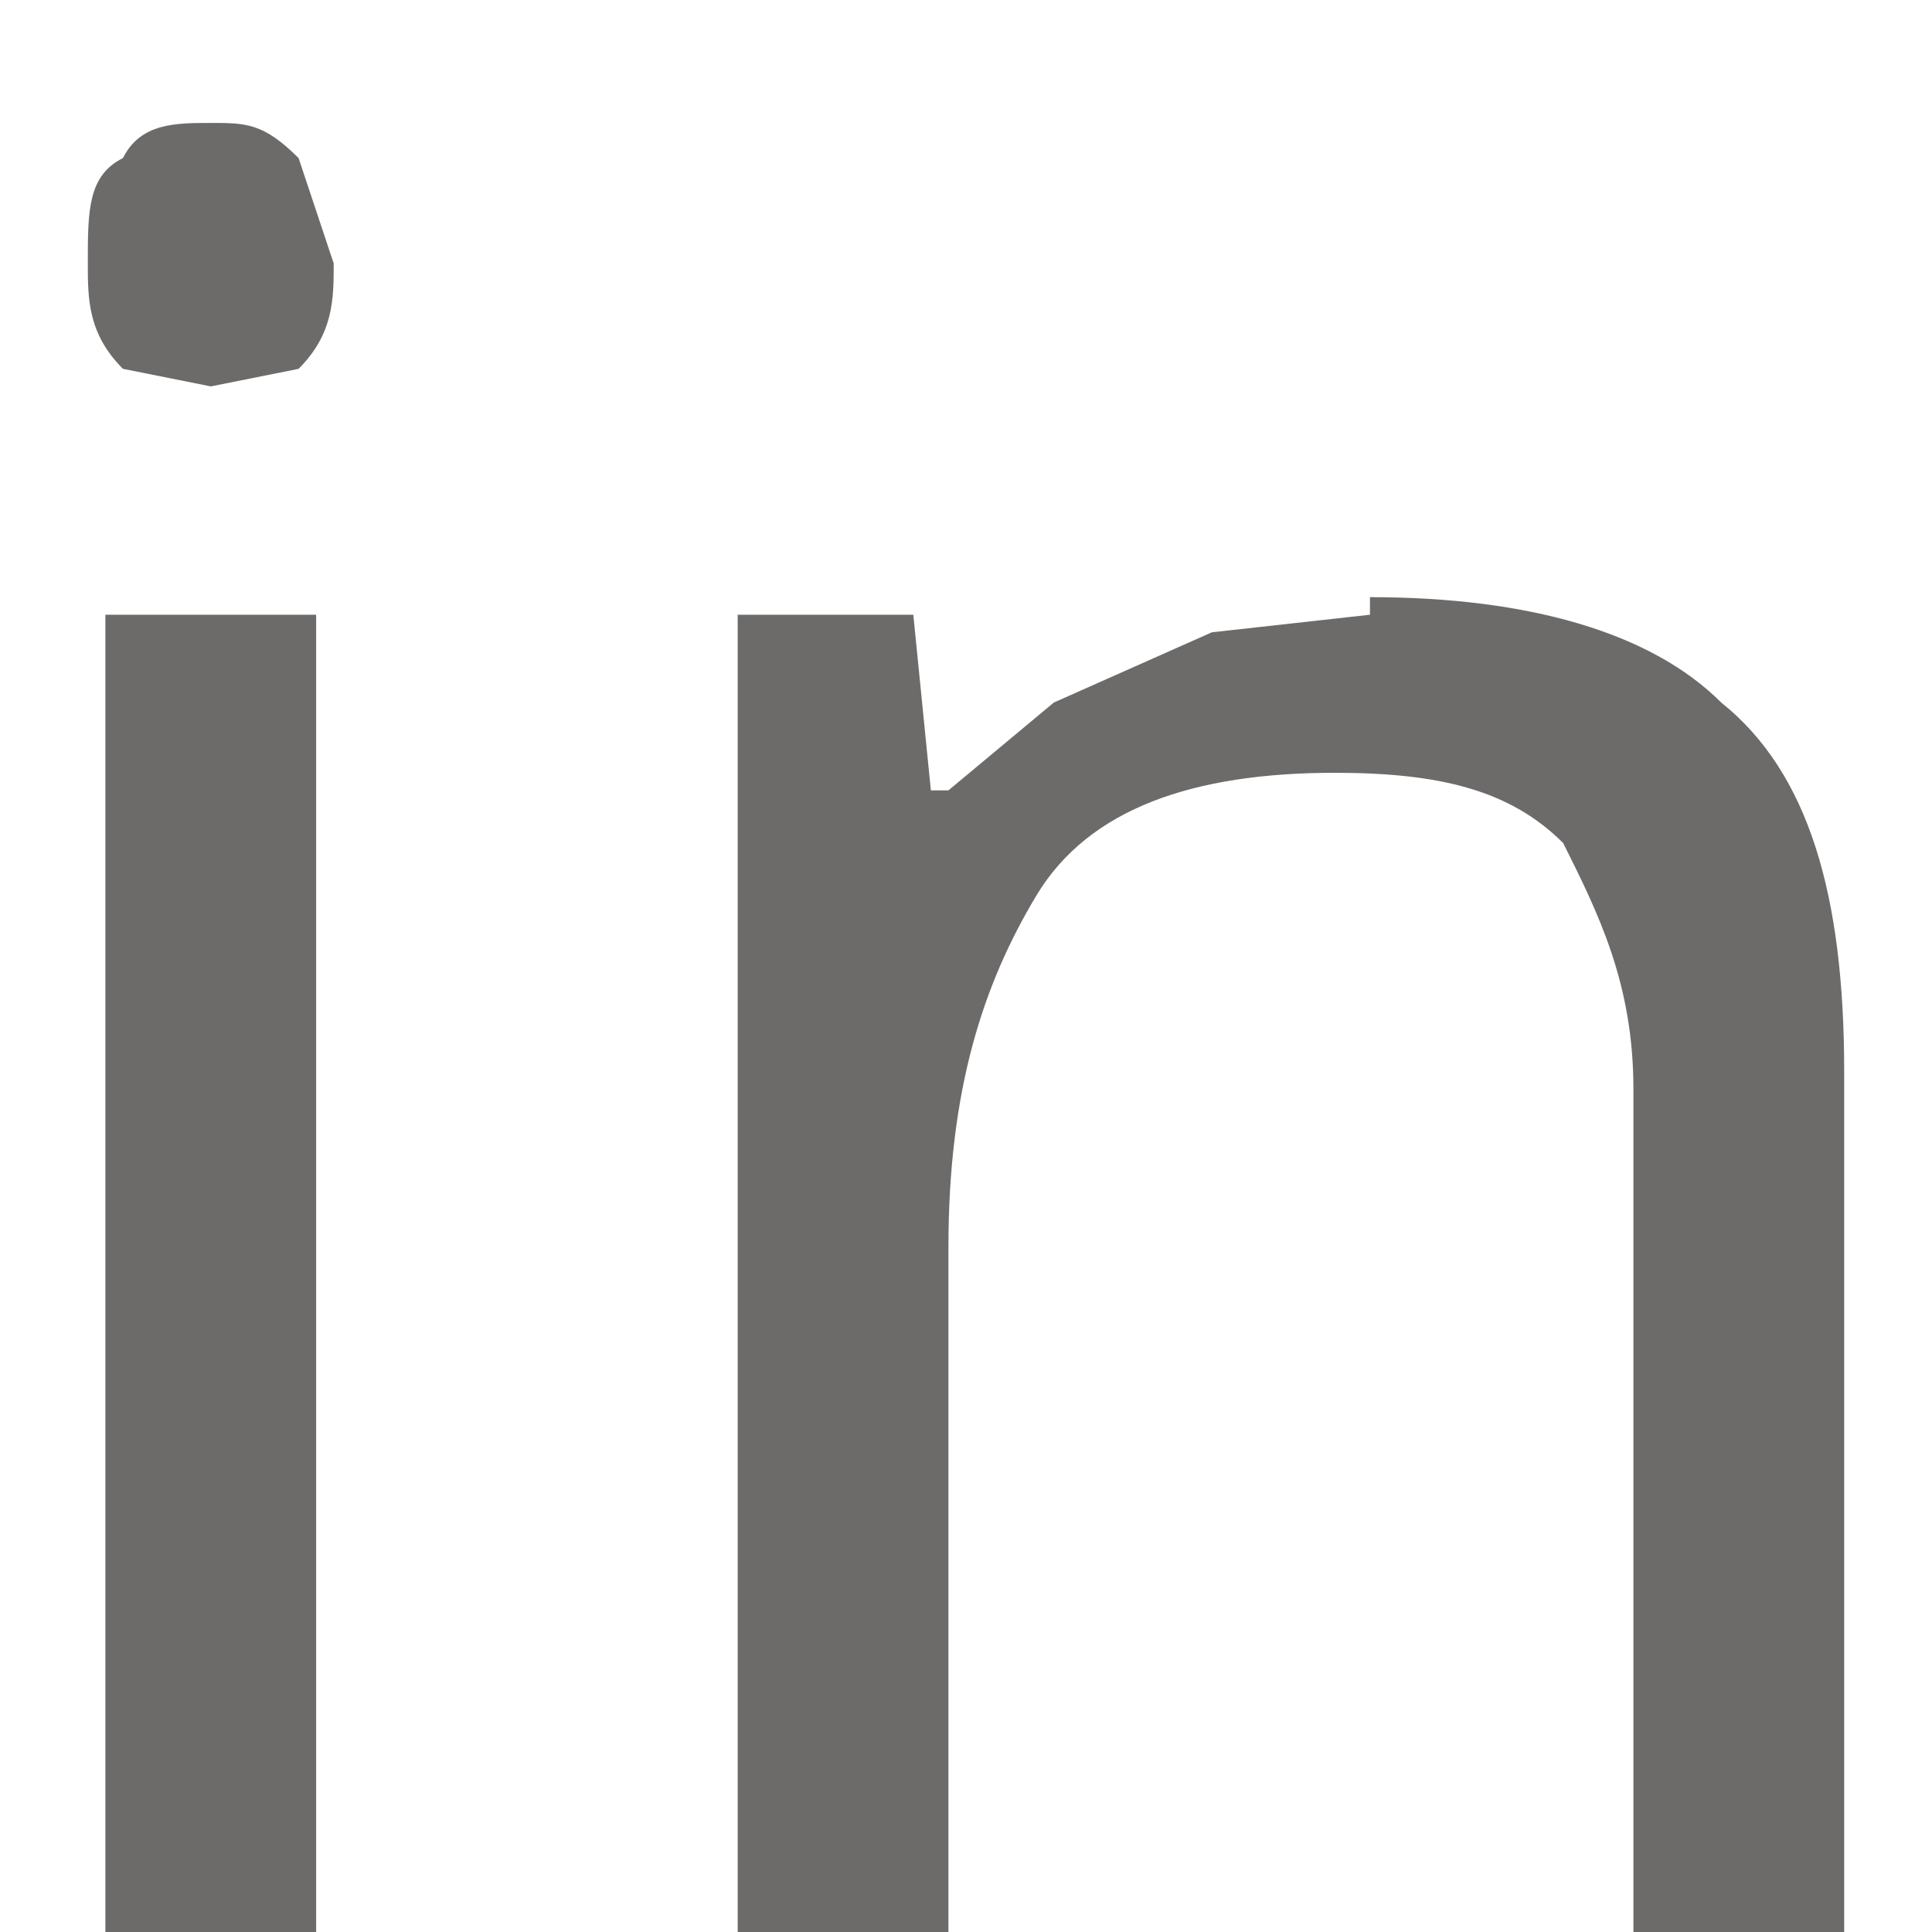 <svg width="11" height="11" fill="none" xmlns="http://www.w3.org/2000/svg"><path d="M1.8 3.5V11H.6V3.5h1.2ZM1.2.7c.2 0 .3 0 .5.2l.2.6c0 .2 0 .4-.2.6l-.5.1-.5-.1c-.2-.2-.2-.4-.2-.6 0-.3 0-.5.2-.6.1-.2.3-.2.5-.2Zm6.6 2.7c.9 0 1.6.2 2 .6.5.4.7 1.1.7 2.1V11H9.3V6.2c0-.6-.2-1-.4-1.4-.3-.3-.7-.4-1.3-.4-.8 0-1.4.2-1.7.7-.3.5-.5 1.1-.5 2V11H4.2V3.5h1l.1 1h.1L6 4l.9-.4.9-.1Z" fill="#6D6A6A"/></svg>
